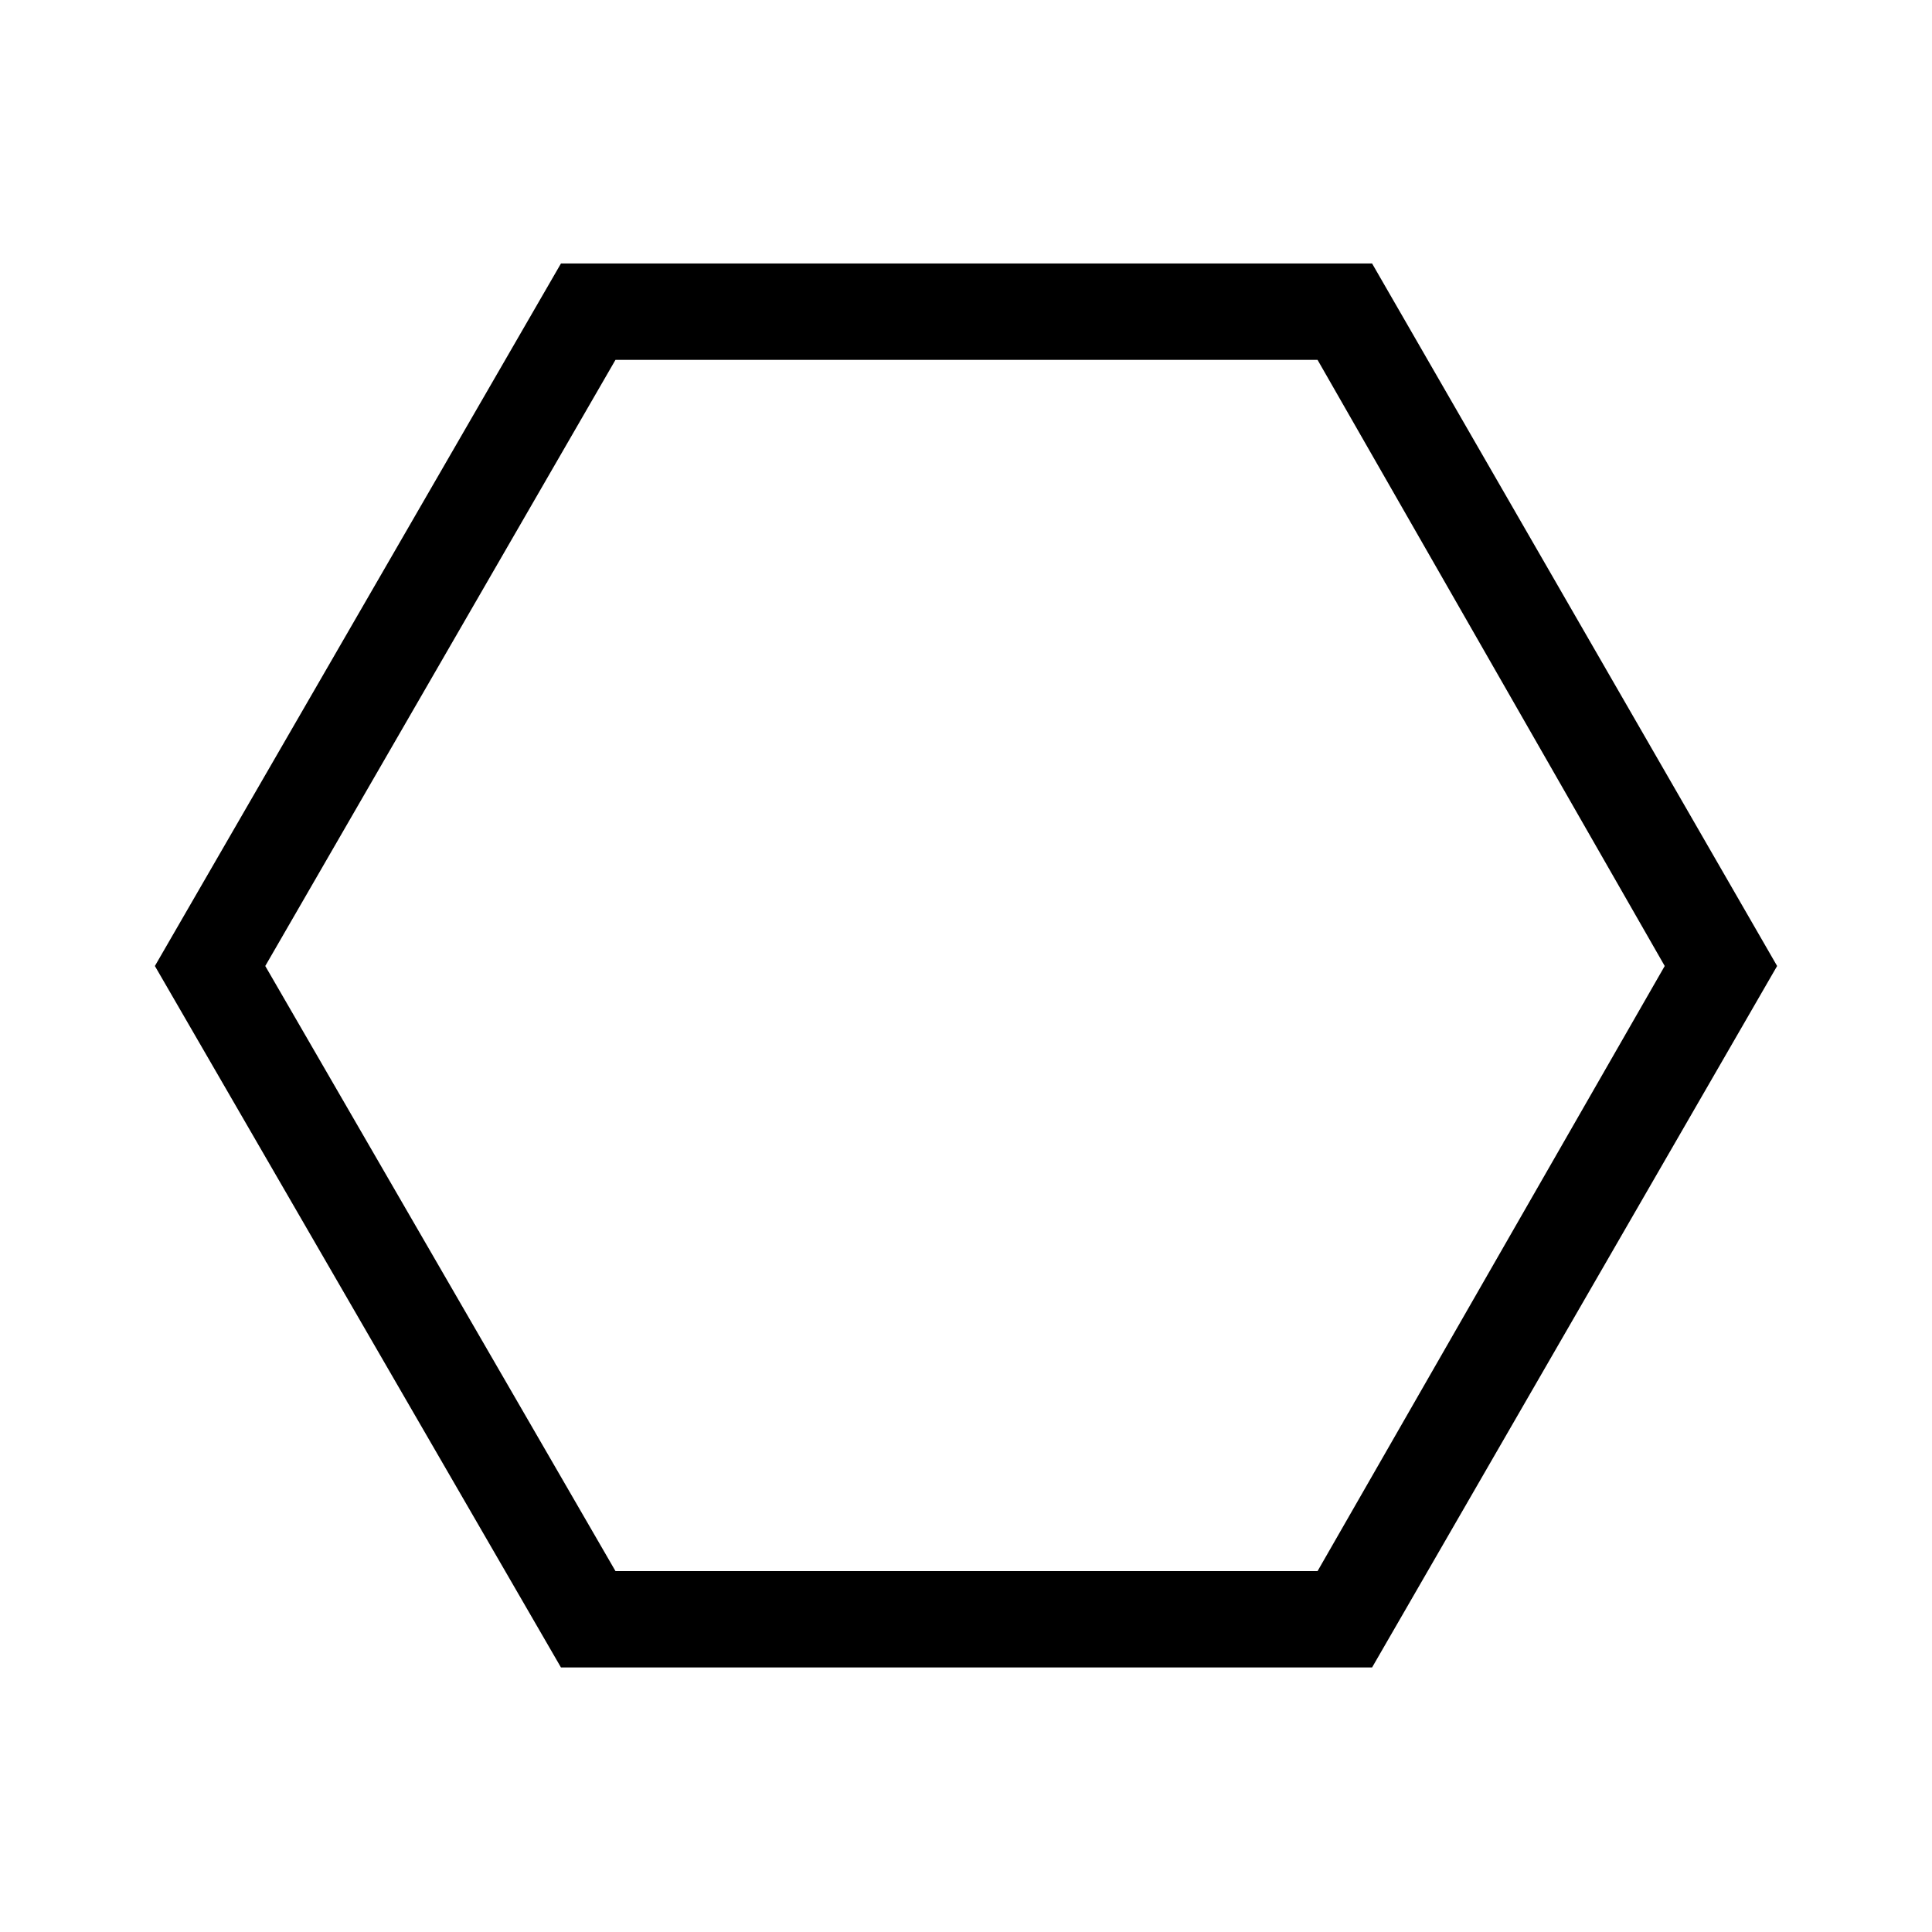 <svg xmlns="http://www.w3.org/2000/svg" height="40" viewBox="0 -960 960 960" width="40"><path d="M278.74-131.45 76.96-480l201.78-349.08h403.04L883.04-480 681.78-131.45H278.74Zm27.09-47.88h348.86L827.19-480 654.68-781.19H305.83L131.81-480l174.02 300.67ZM480-480Z"/></svg>